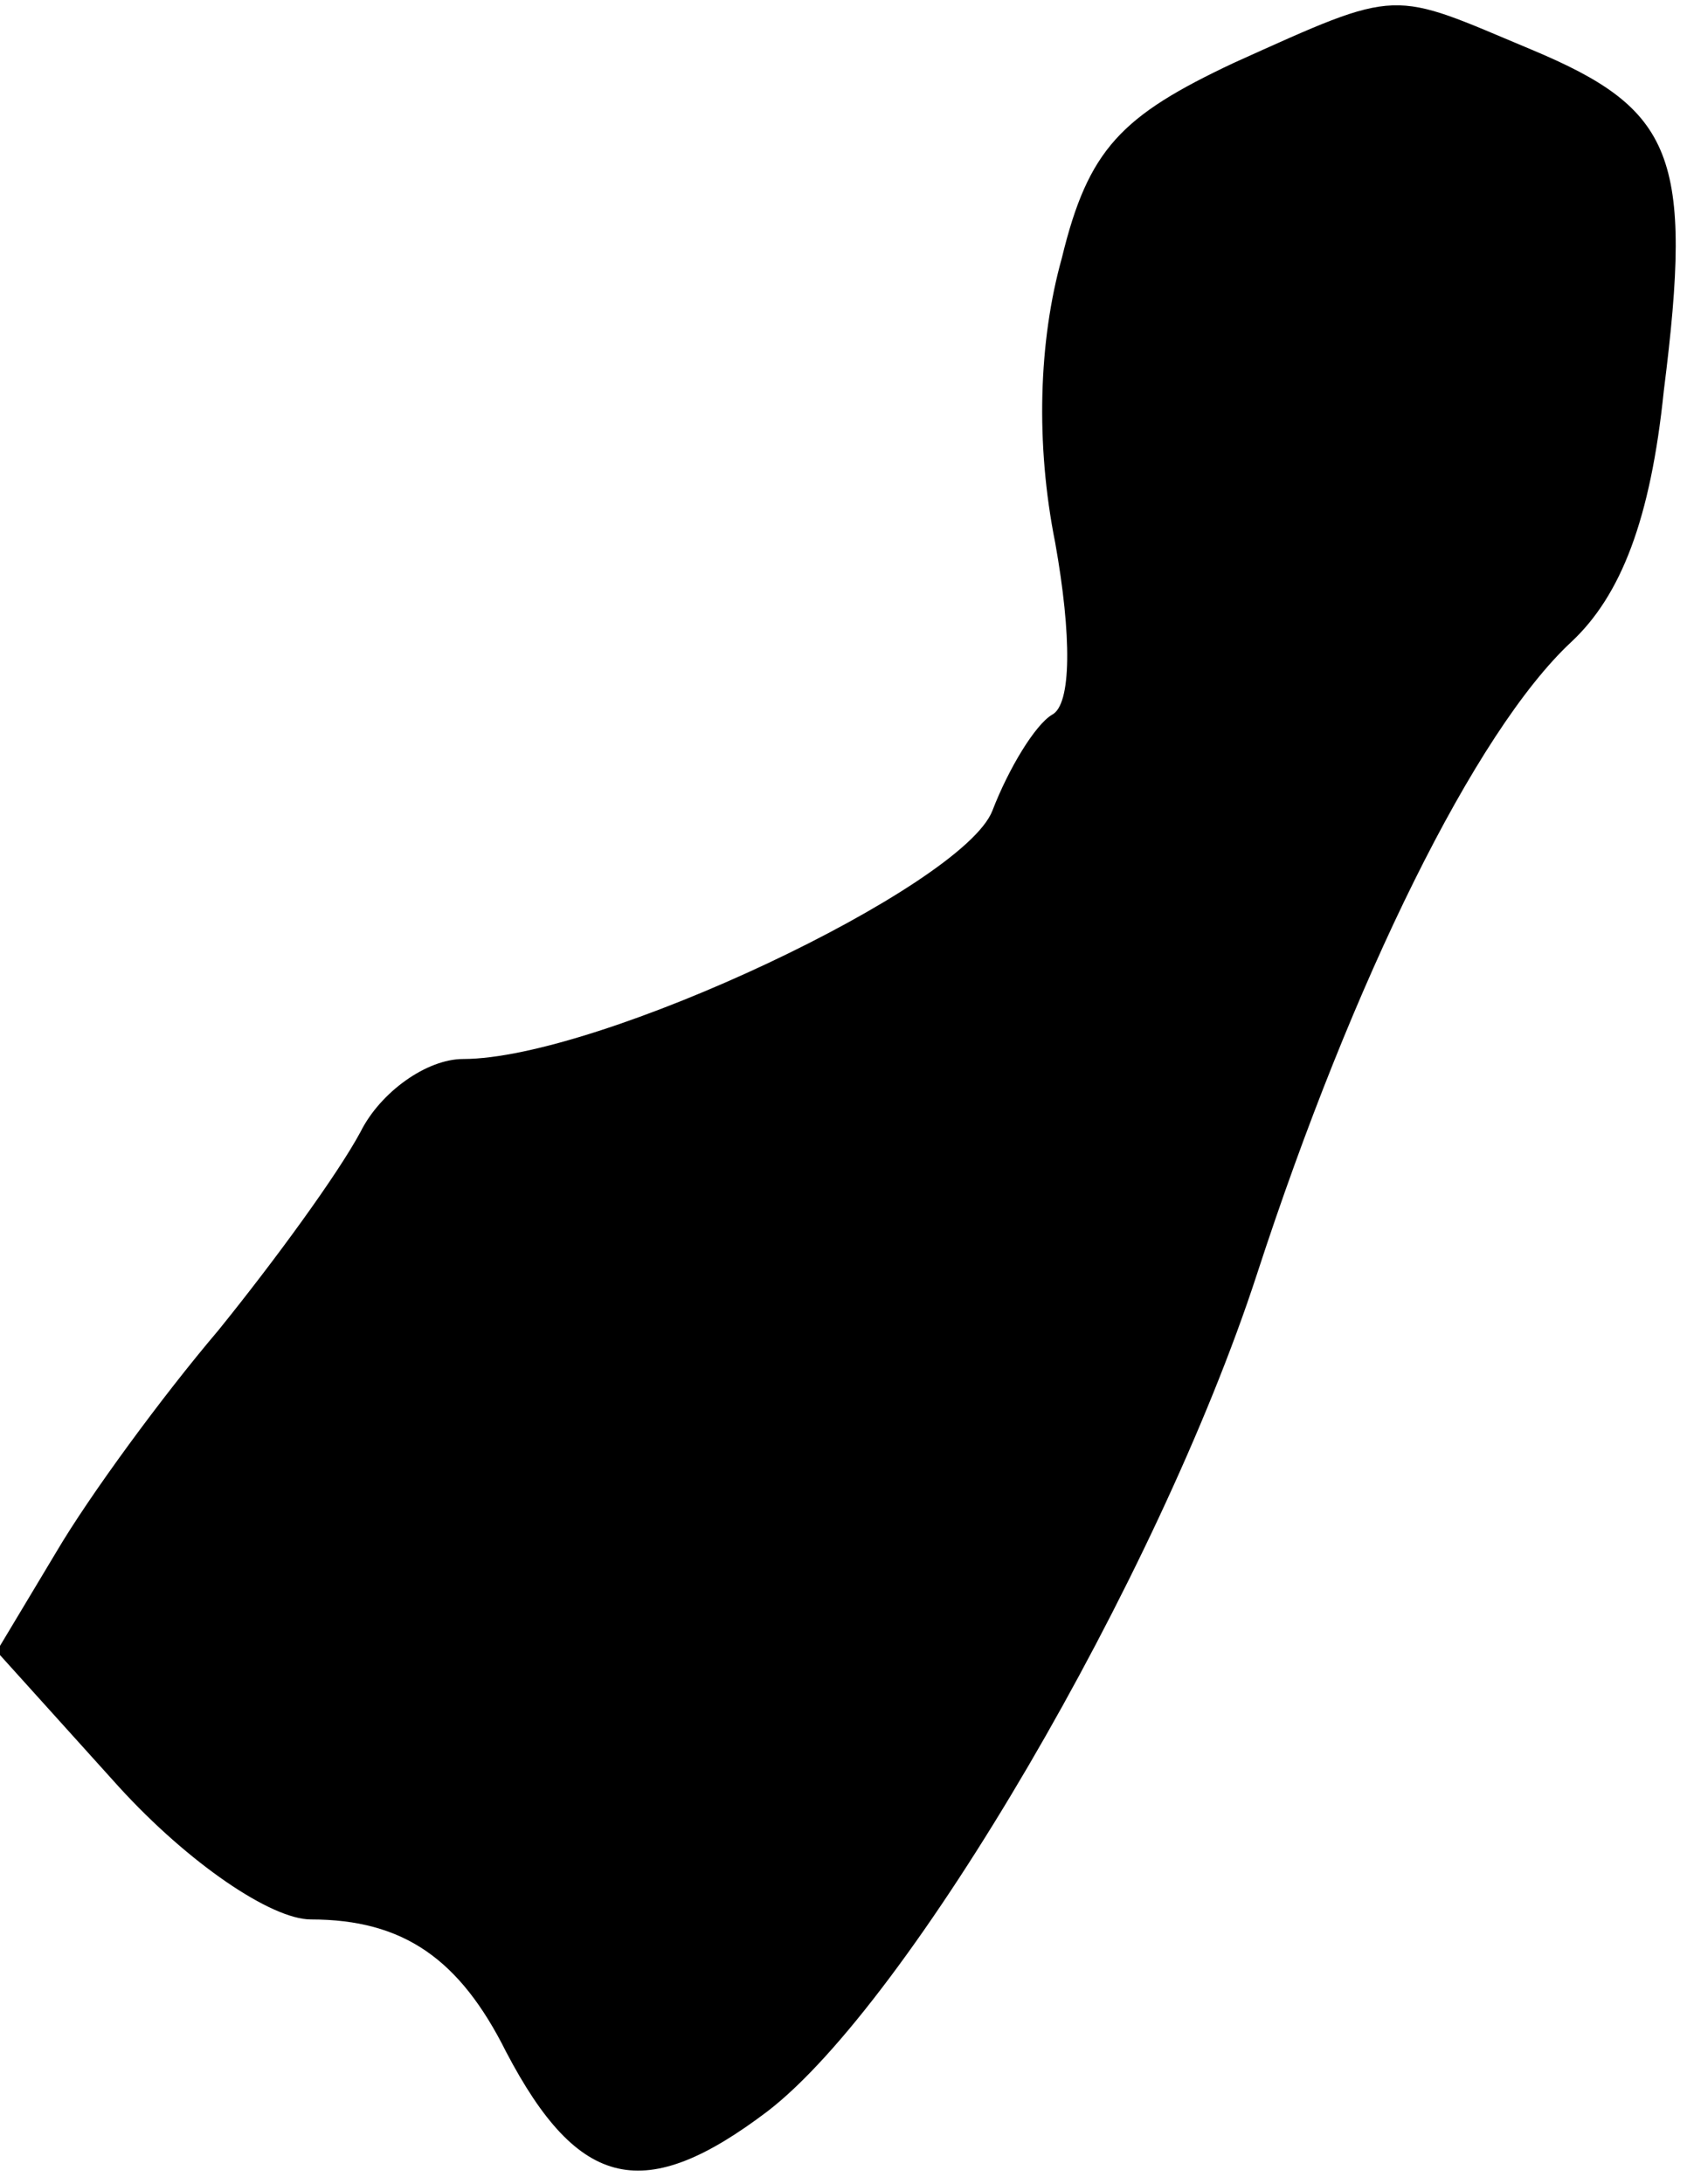 <?xml version="1.0" standalone="no"?>
<!DOCTYPE svg PUBLIC "-//W3C//DTD SVG 20010904//EN"
 "http://www.w3.org/TR/2001/REC-SVG-20010904/DTD/svg10.dtd">
<svg version="1.0" xmlns="http://www.w3.org/2000/svg"
 width="51pt" height="66pt" viewBox="0 0 51 66"
 preserveAspectRatio="xMidYMid meet">
<g transform="translate(0,66) scale(0.1,-0.1)"
fill="#000000" stroke="none">
<path fill="#000000" stroke="none" d="M373 641 c-34 -16 -44 -26 -52 -59 -7
-25 -8 -56 -2 -86 5 -28 5 -49 -1 -52 -5 -3 -13 -16 -18 -29 -9 -23 -119 -75
-160 -75 -11 0 -25 -10 -31 -22 -7 -13 -26 -39 -43 -60 -17 -20 -39 -50 -49
-67 l-18 -30 37 -41 c21 -23 46 -40 58 -40 28 0 45 -12 59 -40 22 -42 42 -46
79 -18 43 33 118 161 148 253 29 89 66 164 95 191 15 14 24 37 28 76 9 71 3
85 -40 103 -43 18 -39 19 -90 -4z"/>
</g>
</svg>
